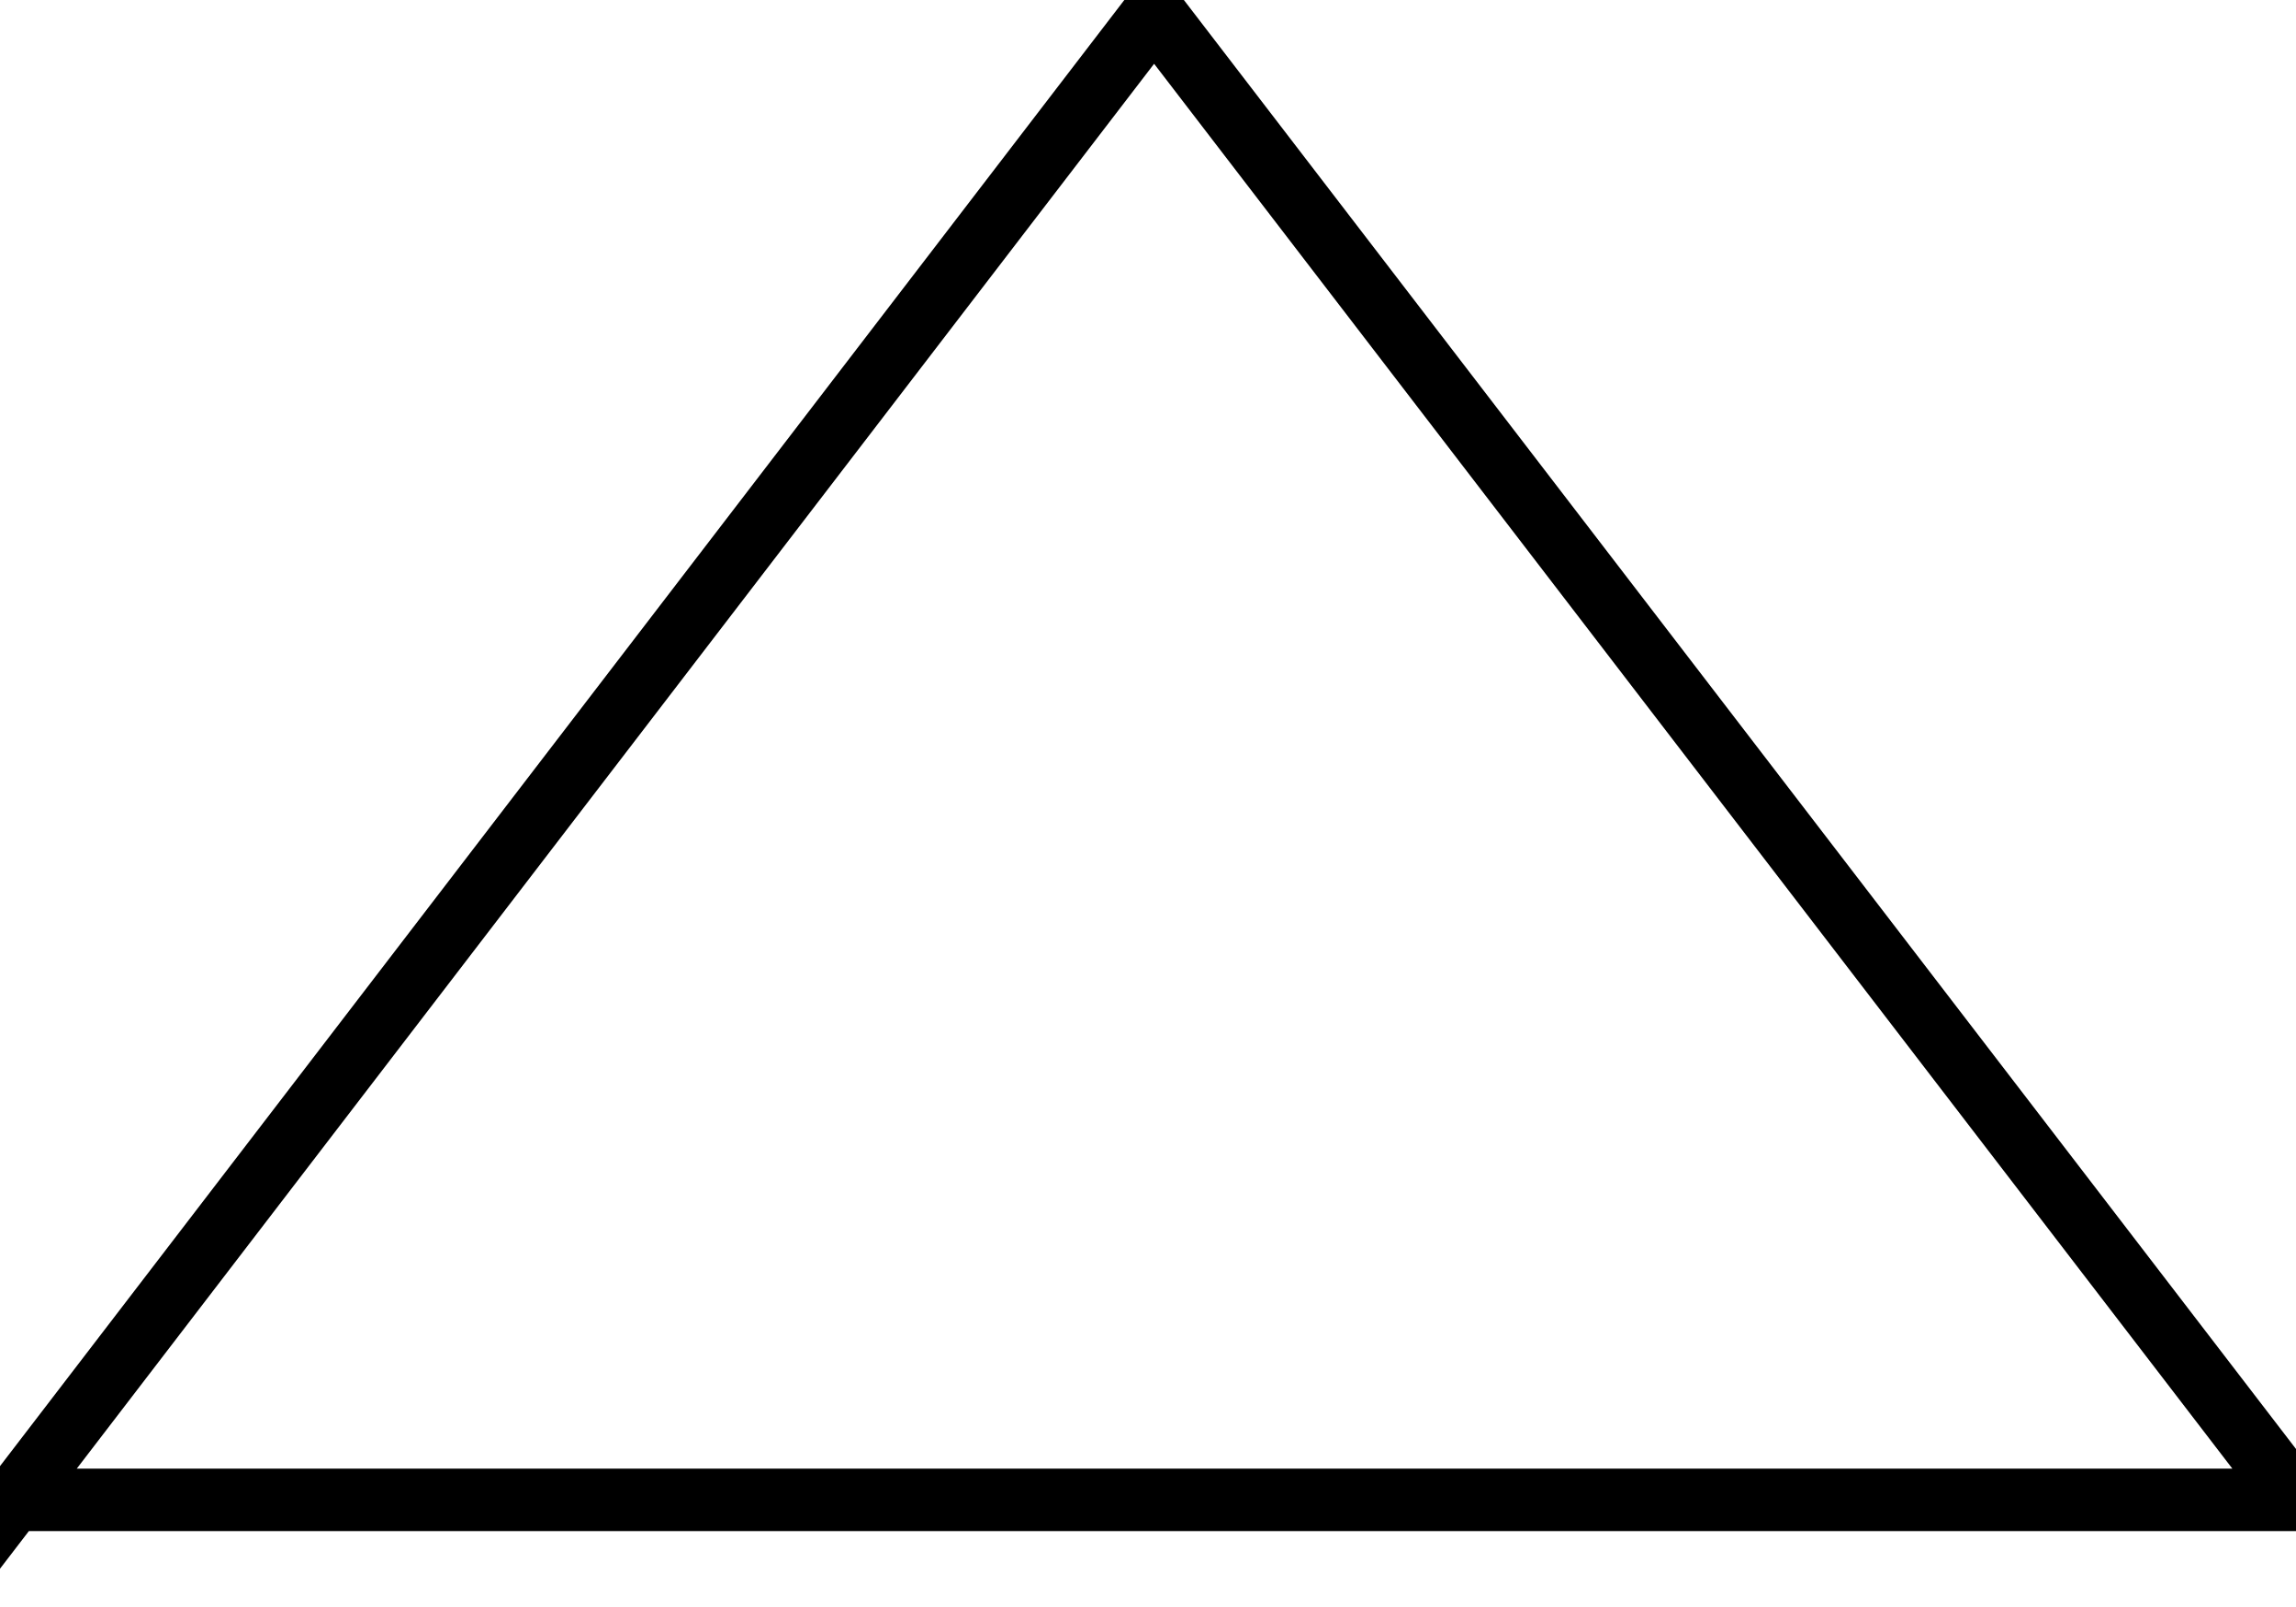 <svg data-v-9833e8b2="" version="1.1" xmlns="http://www.w3.org/2000/svg" xmlns:xlink="http://www.w3.org/1999/xlink" width="25" height="17.5"><g data-v-9833e8b2=""><path data-v-9833e8b2="" transform="scale(0.136)" fill="none" stroke="currentColor" paint-order="fill stroke markers" d="m1,120.2l91.4,-119.2l91.4,119.1l-182.8,0l0,0.1z" stroke-width="5" stroke-miterlimit="10" stroke-dasharray=""></path></g></svg>